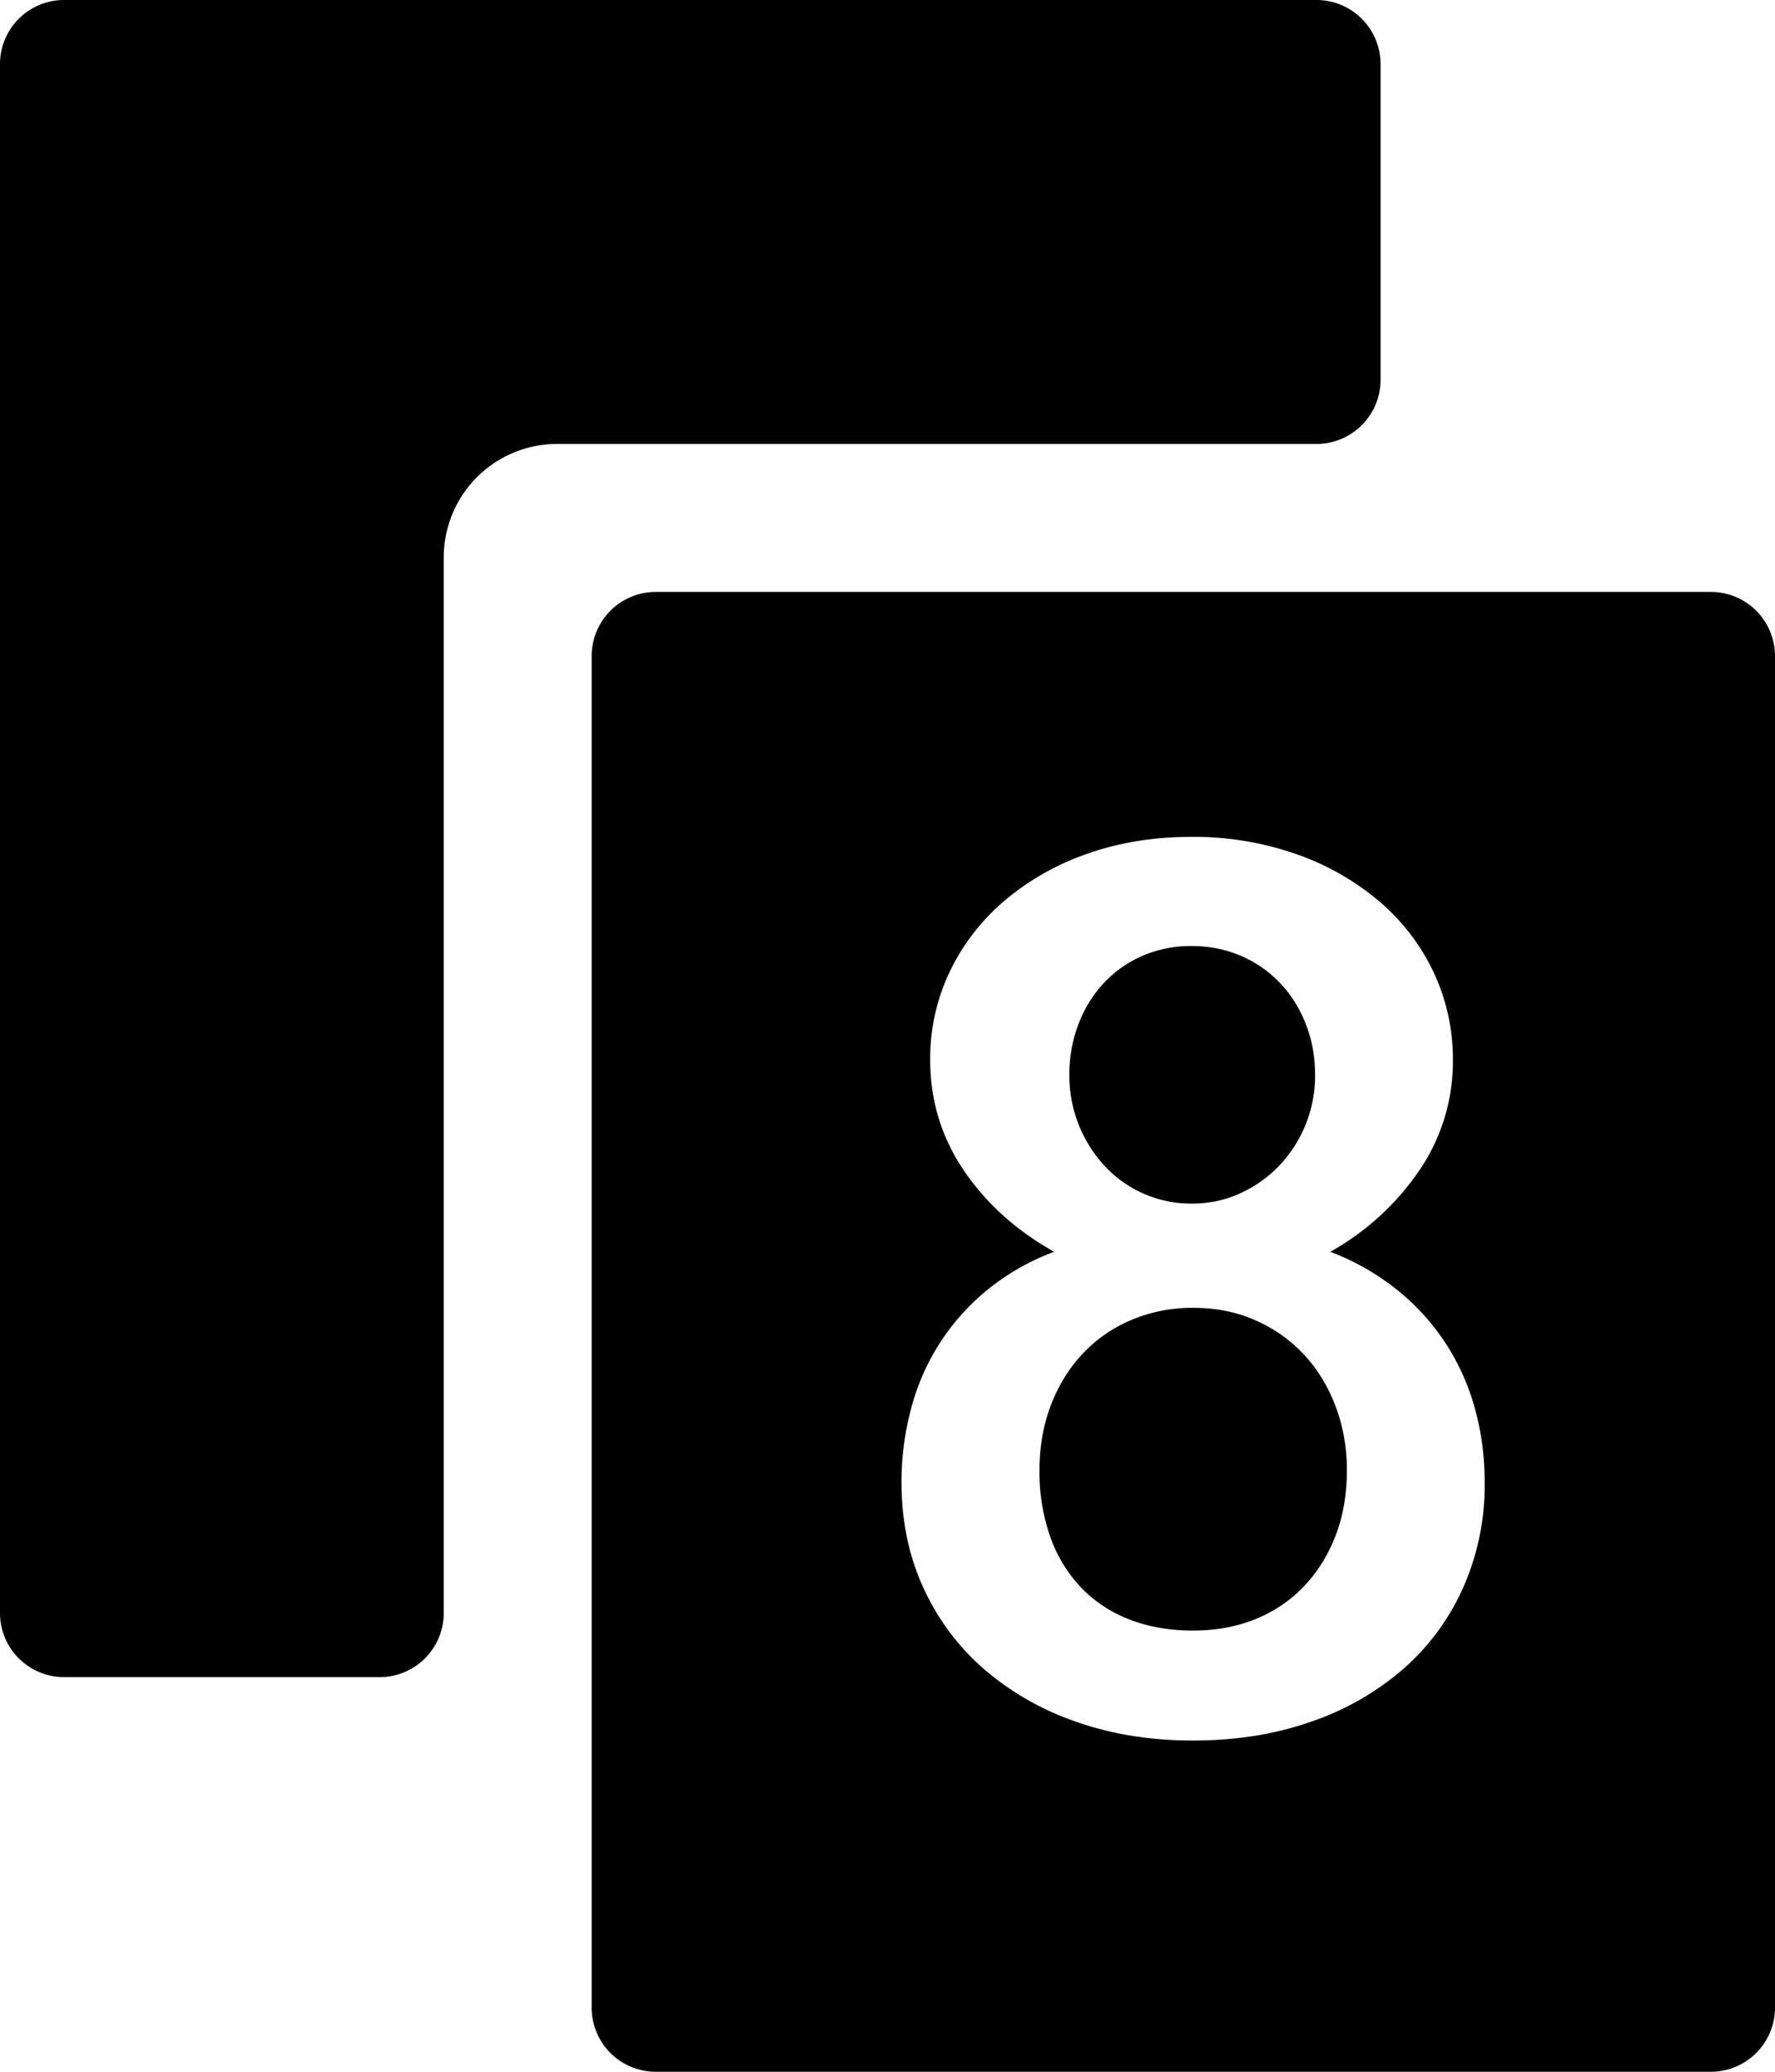 <svg xmlns="http://www.w3.org/2000/svg" viewBox="0 0 36 42"><path d="M1.3 0h25.4A1.3 1.3 0 0 1 28 1.3v6.4A1.3 1.3 0 0 1 26.7 9H11.3A2.3 2.3 0 0 0 9 11.3v21.4A1.3 1.3 0 0 1 7.7 34H1.3A1.3 1.3 0 0 1 0 32.7V1.3A1.3 1.3 0 0 1 1.3 0zm12 12h21.4a1.3 1.3 0 0 1 1.3 1.3v27.4a1.3 1.3 0 0 1-1.3 1.3H13.3a1.3 1.3 0 0 1-1.3-1.3V13.3a1.3 1.3 0 0 1 1.3-1.3zm4.984 18.052c0 .776.147 1.485.44 2.128a4.822 4.822 0 0 0 1.225 1.65 5.696 5.696 0 0 0 1.868 1.071c.722.256 1.515.384 2.38.384.874 0 1.674-.128 2.4-.384a5.616 5.616 0 0 0 1.868-1.07 4.788 4.788 0 0 0 1.213-1.651 5.128 5.128 0 0 0 .434-2.128c0-.52-.066-1.019-.198-1.496a4.702 4.702 0 0 0-.594-1.324 4.652 4.652 0 0 0-.984-1.083 5.014 5.014 0 0 0-1.355-.772 5.325 5.325 0 0 0 1.807-1.652 3.911 3.911 0 0 0 .679-2.235 4.11 4.11 0 0 0-.396-1.79 4.303 4.303 0 0 0-1.107-1.436 5.313 5.313 0 0 0-1.682-.952 6.272 6.272 0 0 0-2.12-.346c-.76 0-1.461.113-2.104.34a5.268 5.268 0 0 0-1.676.946 4.36 4.36 0 0 0-1.114 1.435 4.08 4.08 0 0 0-.402 1.803c0 .818.227 1.563.68 2.235.455.671 1.066 1.222 1.834 1.652a4.79 4.79 0 0 0-1.362.778 4.592 4.592 0 0 0-1.542 2.413 5.714 5.714 0 0 0-.192 1.484zm2.799-.25c0-.477.078-.918.233-1.321.156-.404.372-.753.65-1.045.276-.293.606-.52.989-.681a3.172 3.172 0 0 1 1.243-.242c.47 0 .896.087 1.28.26.384.172.712.407.984.704s.482.646.631 1.047c.15.401.224.828.224 1.279 0 .496-.078.944-.235 1.344-.157.4-.374.742-.65 1.027a2.794 2.794 0 0 1-.983.655c-.38.152-.797.227-1.251.227-.47 0-.897-.073-1.28-.221a2.696 2.696 0 0 1-.984-.643 2.878 2.878 0 0 1-.63-1.028 3.94 3.94 0 0 1-.221-1.361zm.605-8.015c0-.353.06-.69.178-1.007a2.56 2.56 0 0 1 .507-.836c.22-.238.481-.426.786-.562a2.466 2.466 0 0 1 1.015-.203c.354 0 .684.066.99.197a2.4 2.4 0 0 1 .791.545c.222.23.397.507.525.829.128.322.192.668.192 1.037a2.642 2.642 0 0 1-.736 1.853c-.227.234-.491.42-.792.556-.3.136-.624.204-.97.204a2.388 2.388 0 0 1-1.755-.748 2.689 2.689 0 0 1-.73-1.865z"/></svg>
